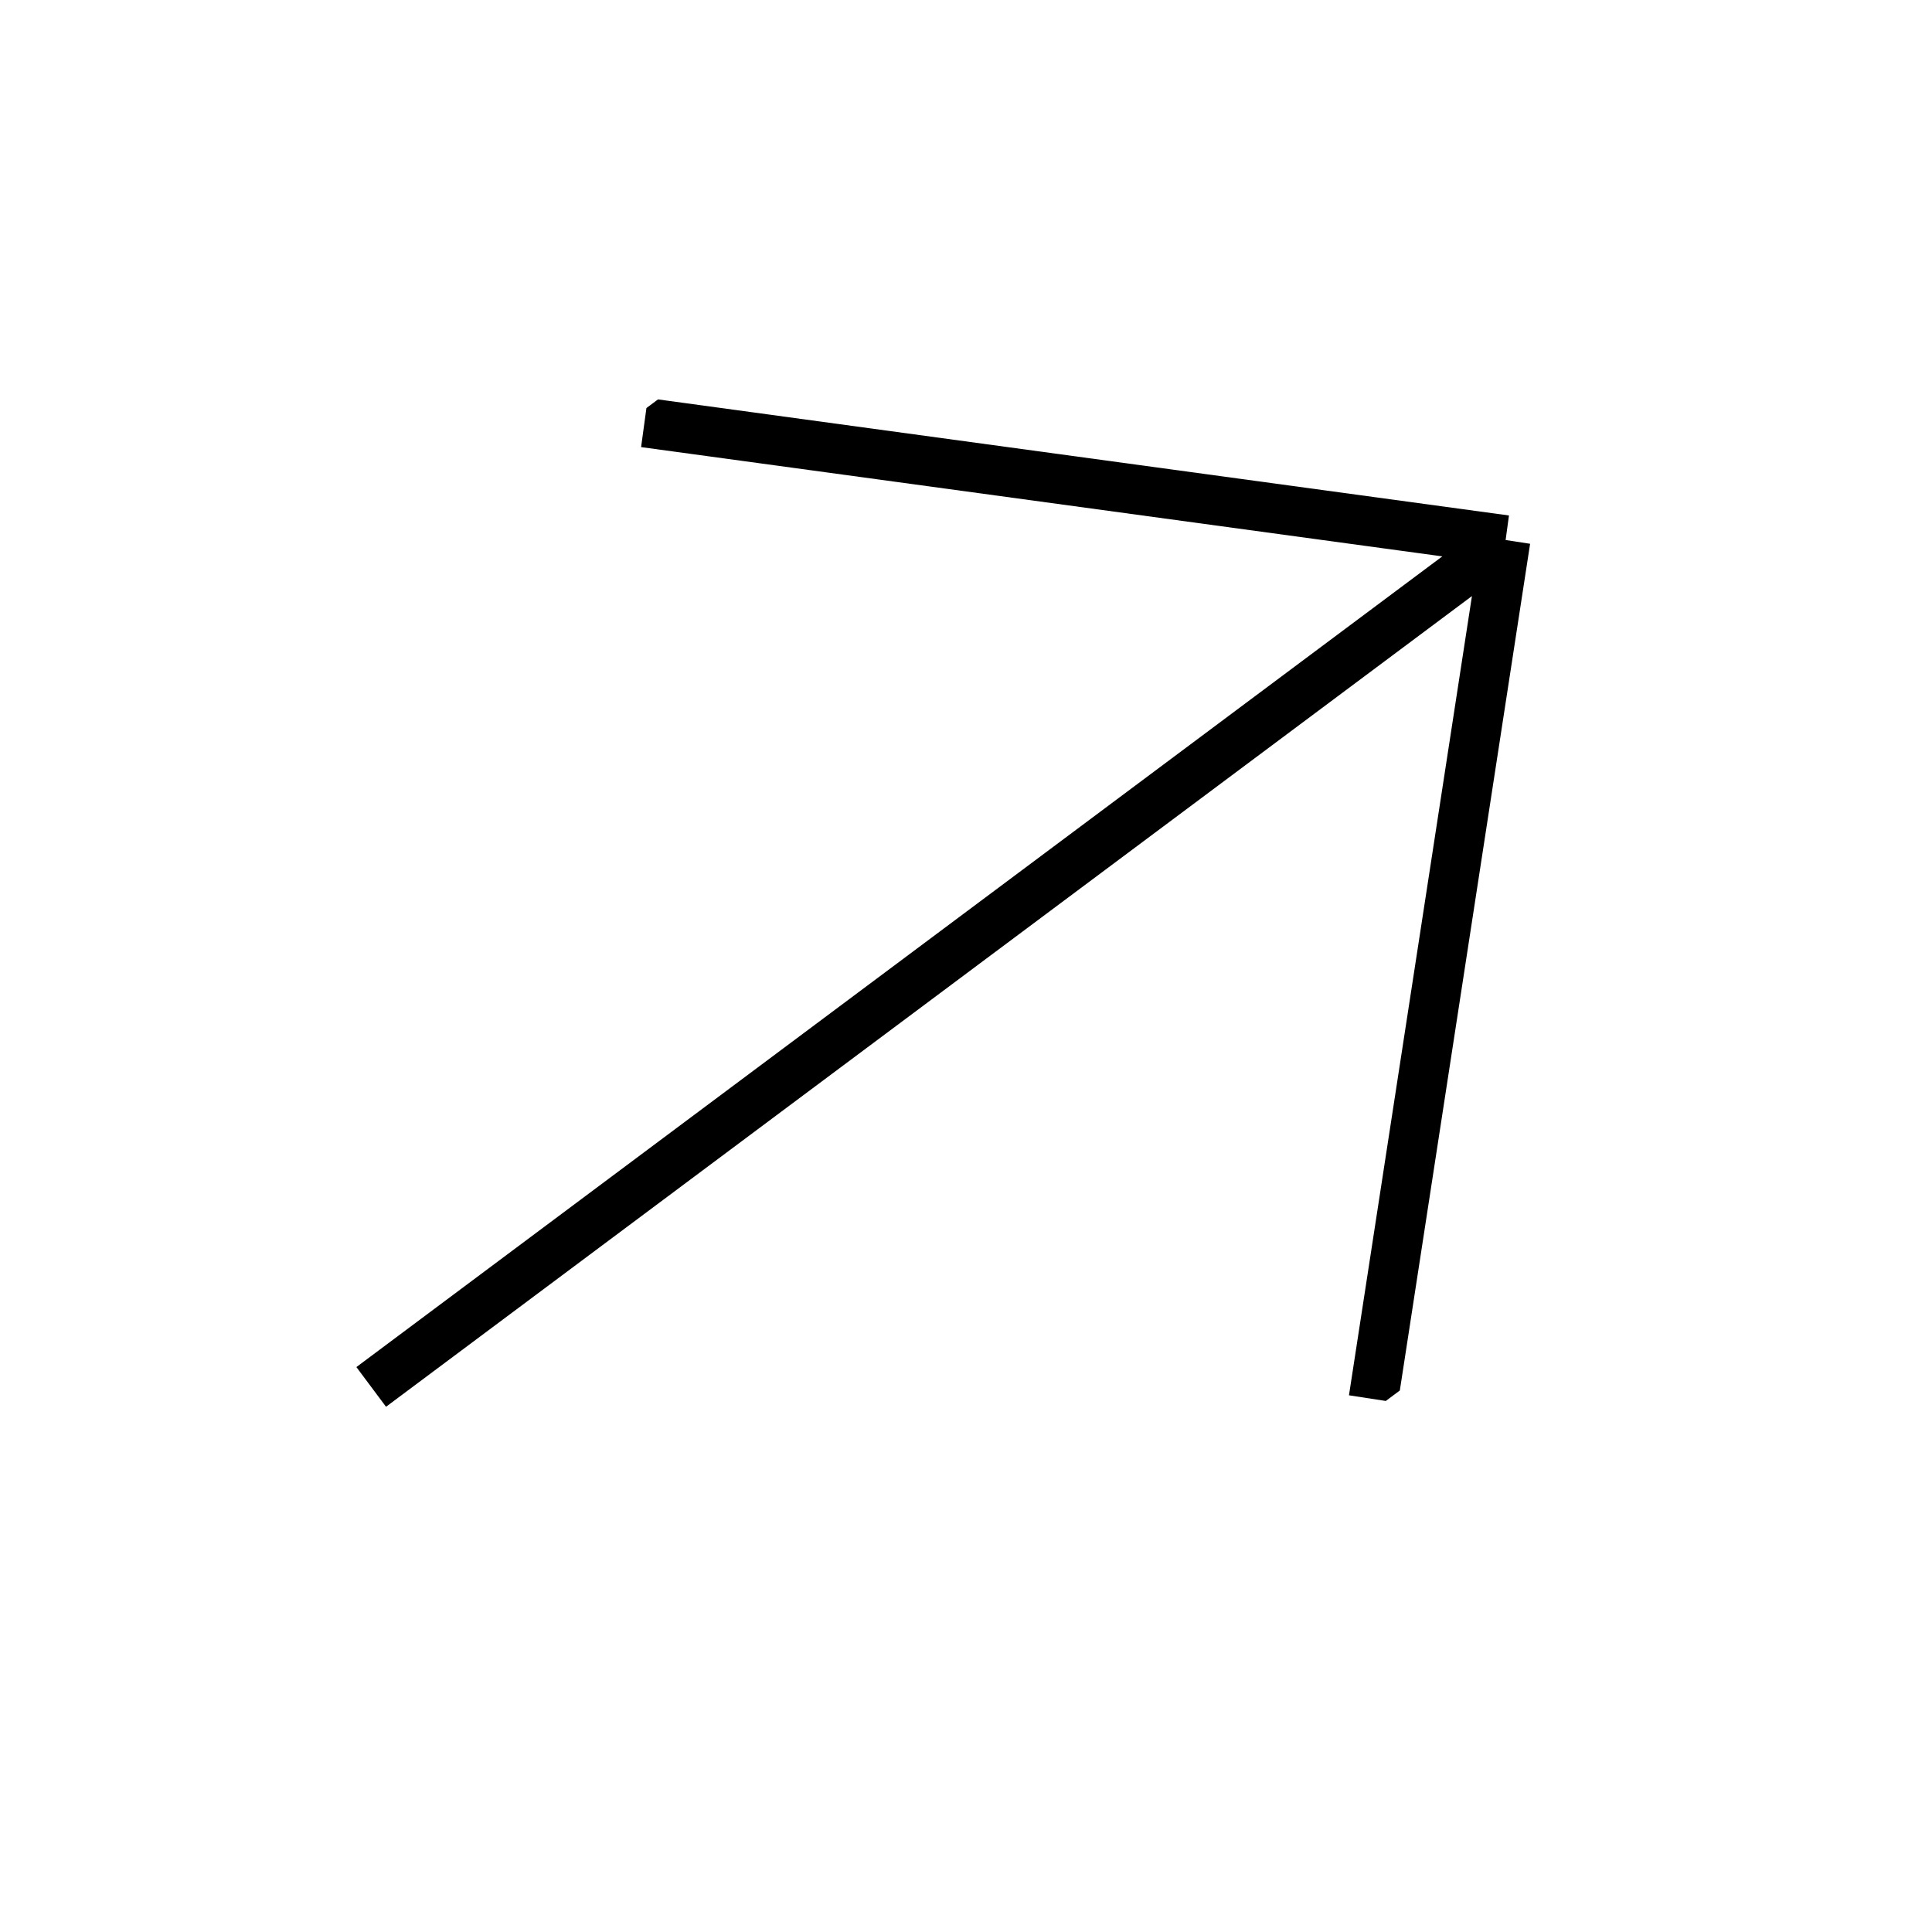 <svg width="39" height="39" viewBox="0 0 39 39" fill="none" xmlns="http://www.w3.org/2000/svg">
<g clip-path="url(#clip0_2128_10457)">
<path d="M7.481 28.006L30.393 10.901M30.393 10.901L13.009 8.53M30.393 10.901L27.725 28.242" stroke="black" stroke-miterlimit="10"/>
</g>
<defs>
<clipPath id="clip0_2128_10457">
<rect width="29" height="25" fill="white" transform="matrix(-0.801 0.598 0.598 0.801 23.238 0.63)"/>
</clipPath>
</defs>
</svg>
